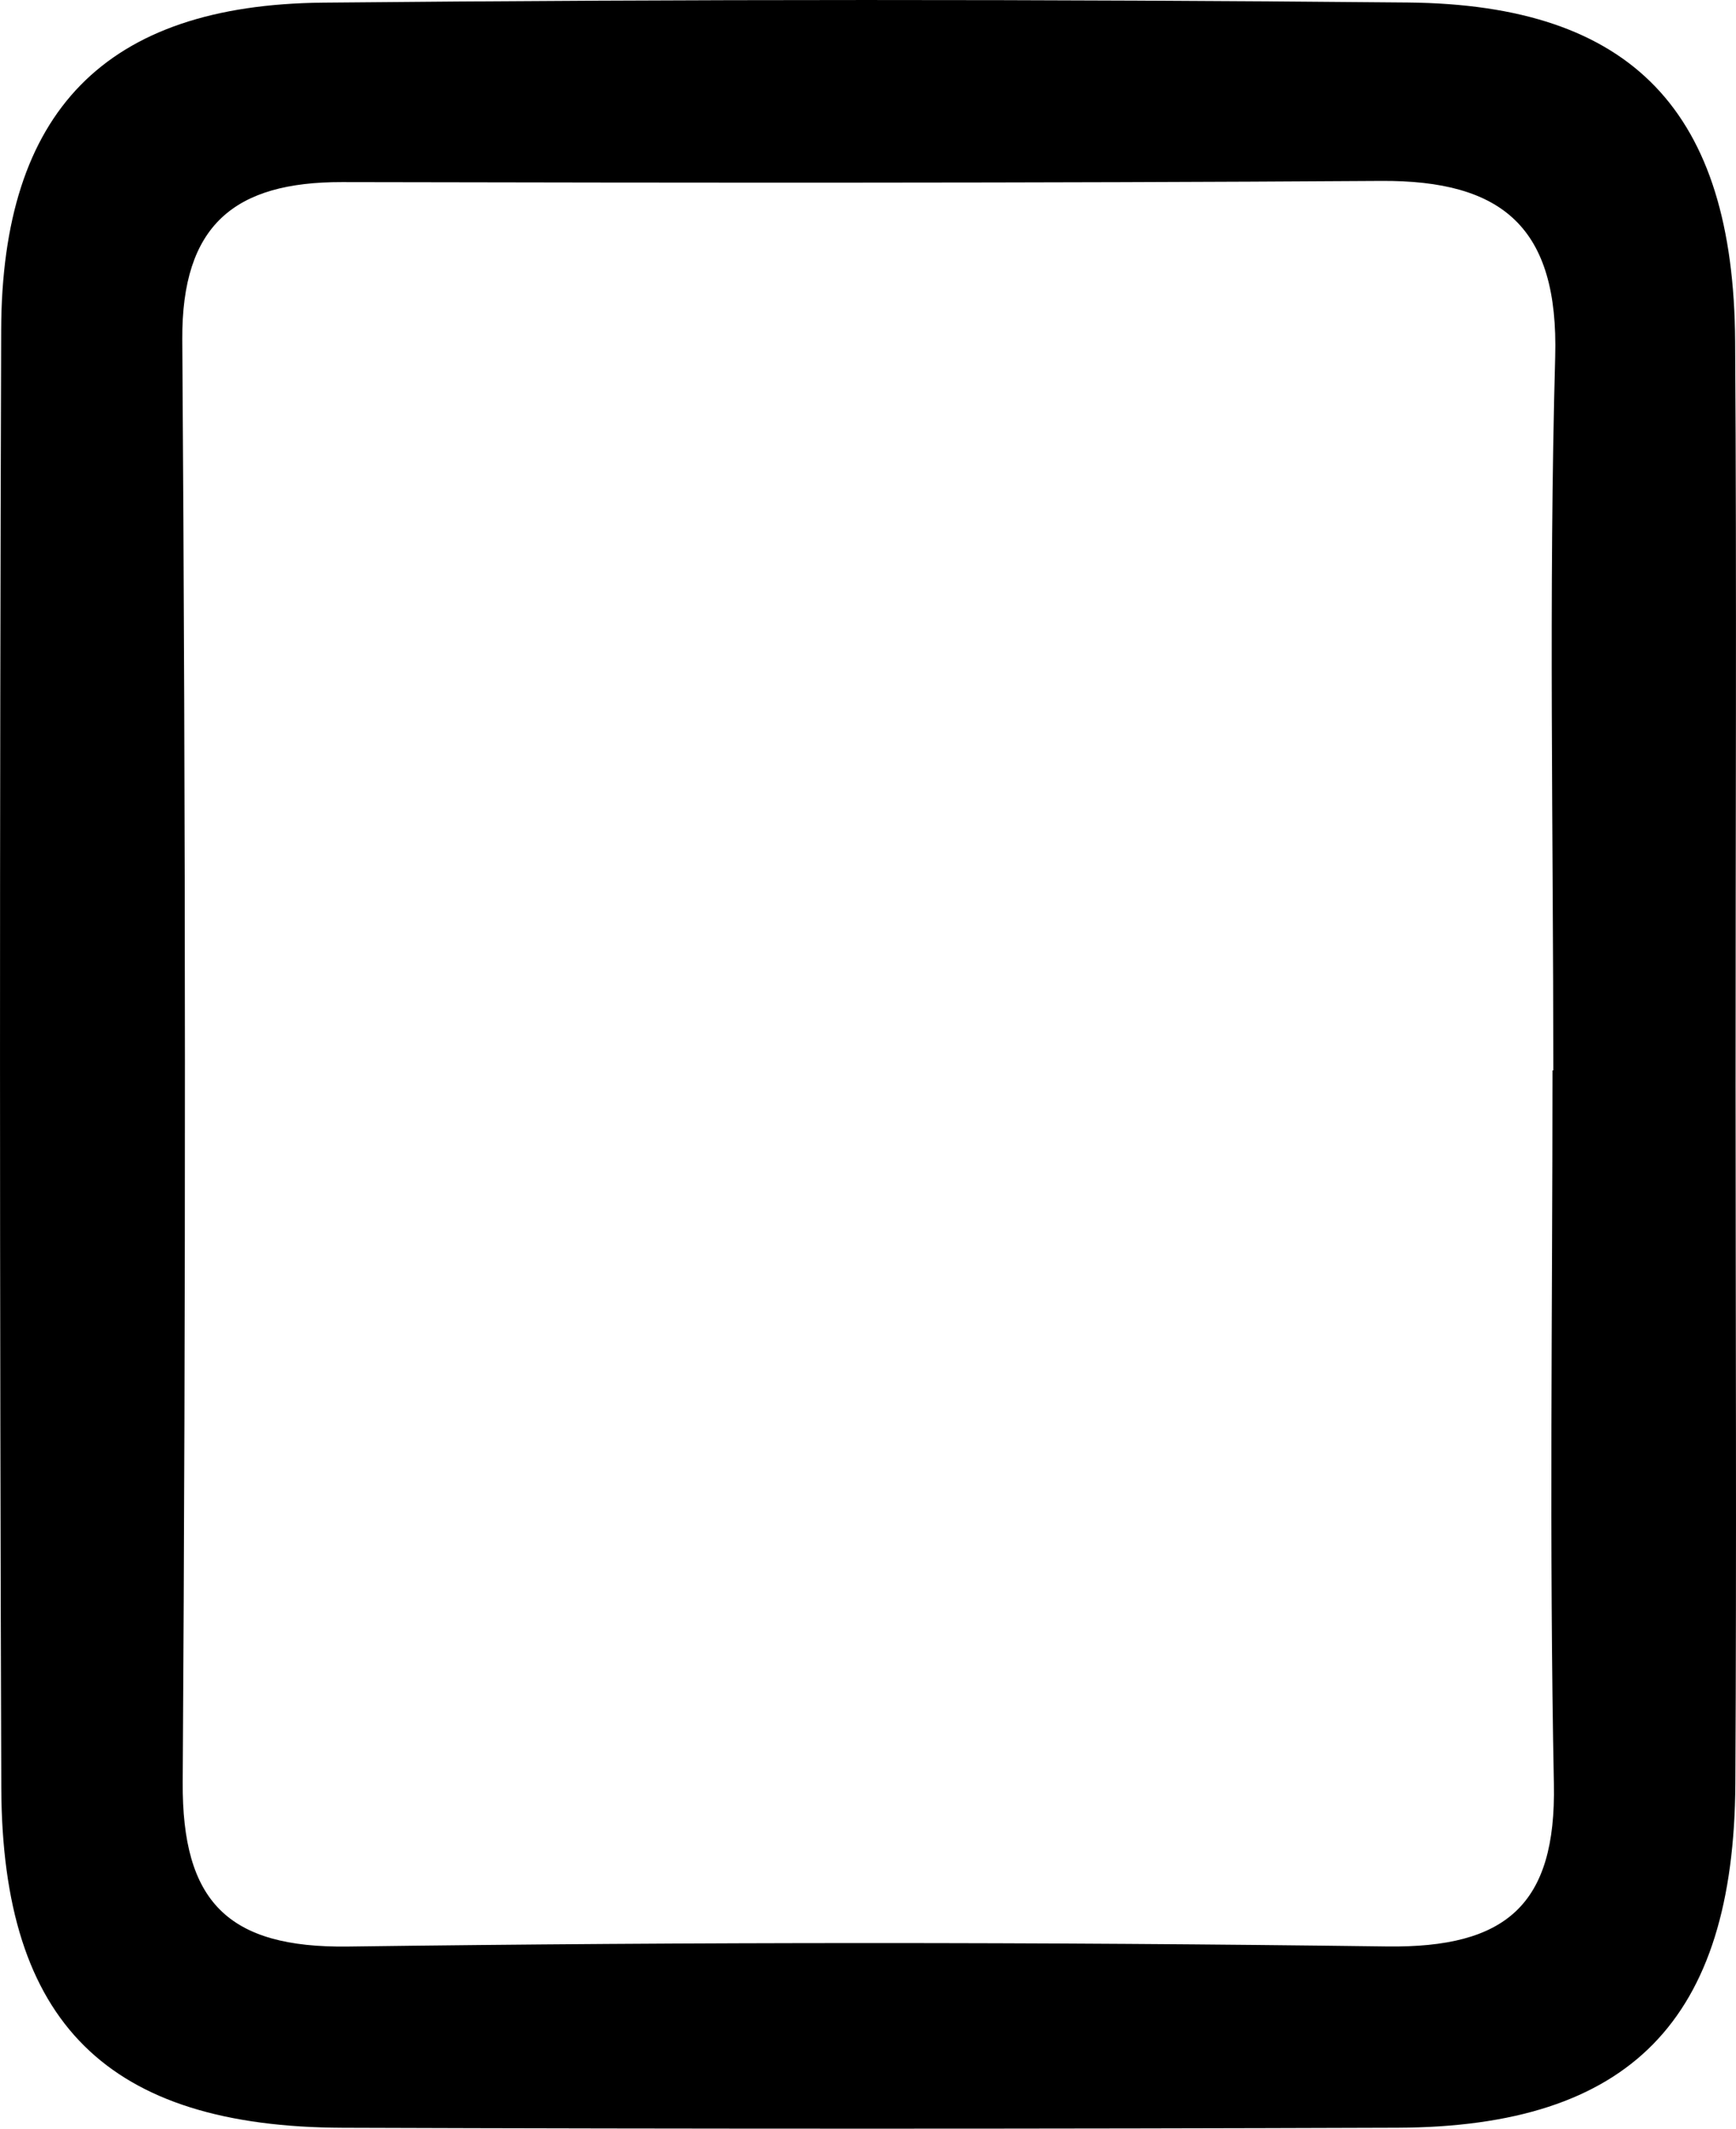 <svg id="Livello_1" data-name="Livello 1" xmlns="http://www.w3.org/2000/svg" viewBox="0 0 1198.033 1468.584"><path d="M2035.61,1026.41c-.04-171.19.82-342.38-.3-513.56-1.03-158.25-70.6-232.22-225.73-233.68q-374.43-3.51-748.92.09C910.32,280.71,839.18,354.3,838.69,505.02q-1.65,502.86.08,1005.72c.57,162.53,73.3,234.09,235.9,234.64q363.78,1.245,727.55-.03c160.55-.59,232.35-74.03,233.24-237.48C2036.34,1347.39,2035.66,1186.89,2035.61,1026.41ZM1911.13,523.67c-4.51,163.95-1.29,328.12-1.29,492.2H1909.27c0,164.07-2.3,328.19.96,492.2,1.66,83.58-33.05,113.29-115.14,112.21q-358.41-4.71-716.93.06C995.04,1621.47,963.43,1589.3,963.96,1506.9q3.21-497.55-.29-995.14c-.5-79.17,36.15-108.84,110.21-108.7,238.98.48,477.97.75,716.95-.82C1875.08,401.69,1913.58,434.6,1911.13,523.67Z" transform="translate(-837.875 -277.43)"/></svg>